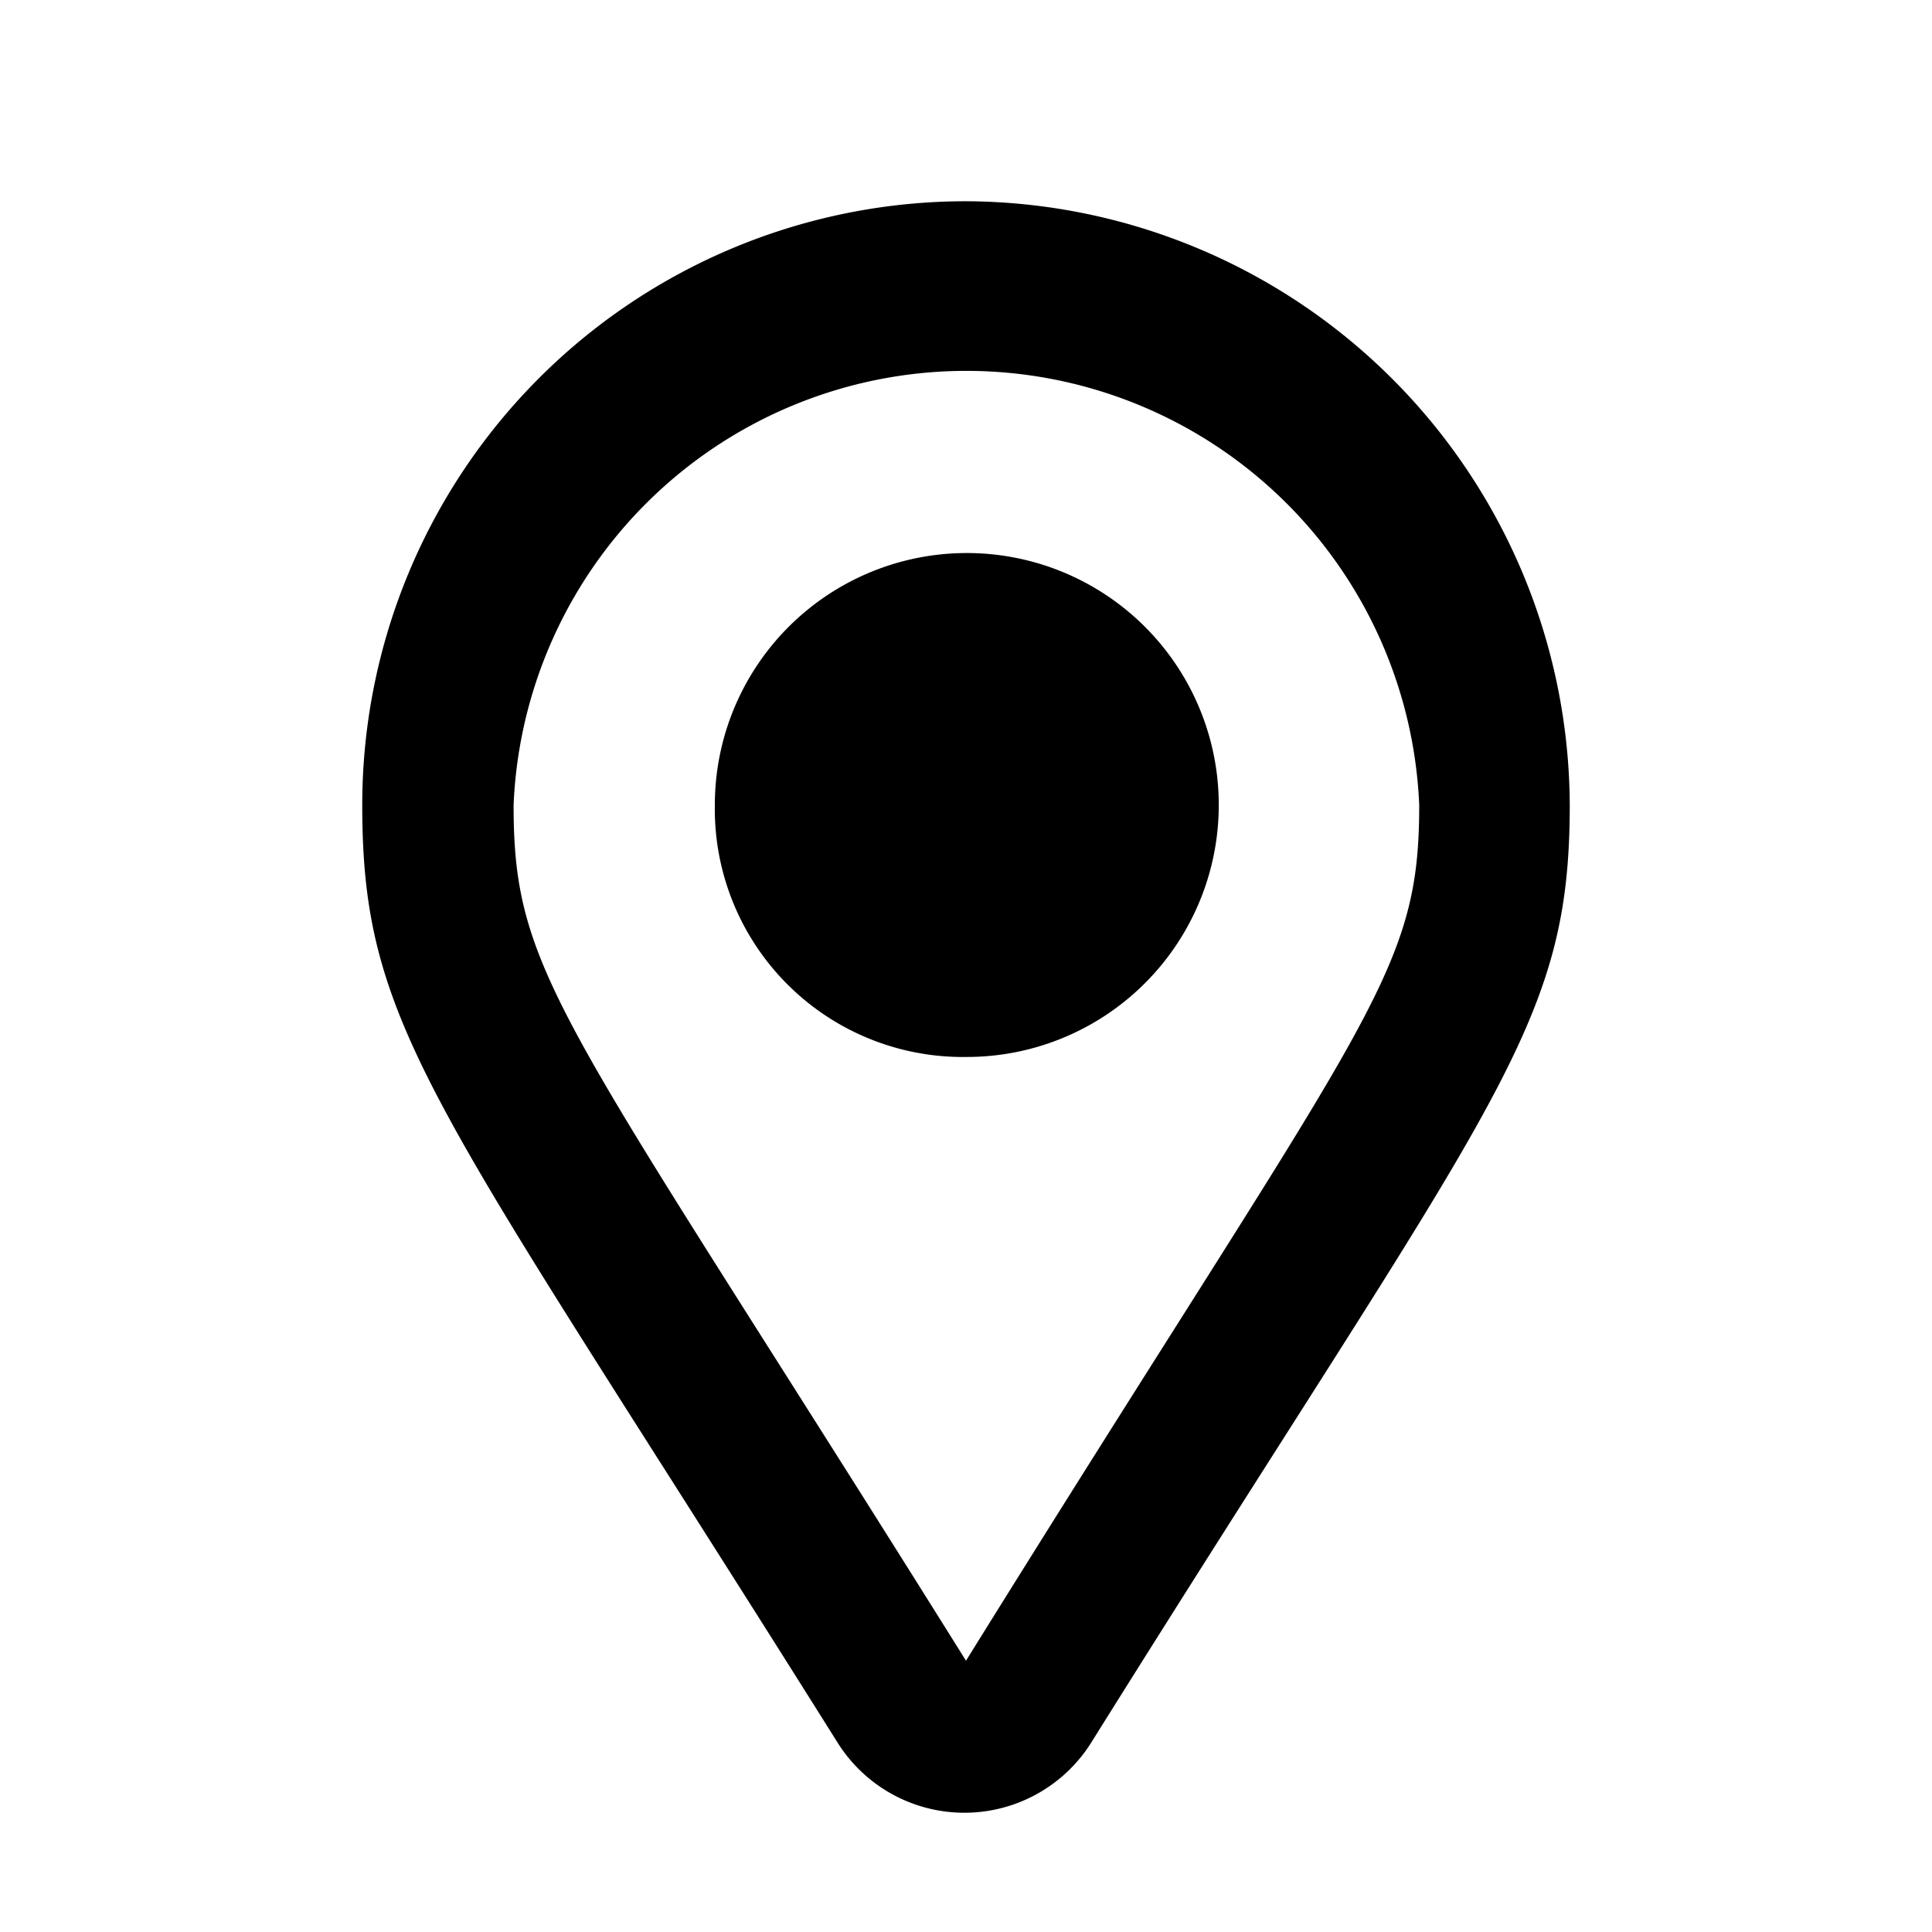 <svg id="Layer_1" data-name="Layer 1" xmlns="http://www.w3.org/2000/svg" viewBox="0 0 24 24"><path d="M12,2.5A7.5,7.5,0,0,0,4.5,10c0,2.81.9,3.67,5.9,11.64a1.86,1.86,0,0,0,3.16,0c5-8,5.94-8.83,5.94-11.64A7.53,7.53,0,0,0,12,2.5Zm0,18.13c-5-8-5.62-8.48-5.62-10.63a5.63,5.63,0,0,1,11.25,0C17.63,12.15,17,12.58,12,20.63ZM8.88,10A3.08,3.08,0,0,0,12,13.13,3.13,3.13,0,1,0,8.88,10Z"/></svg>
